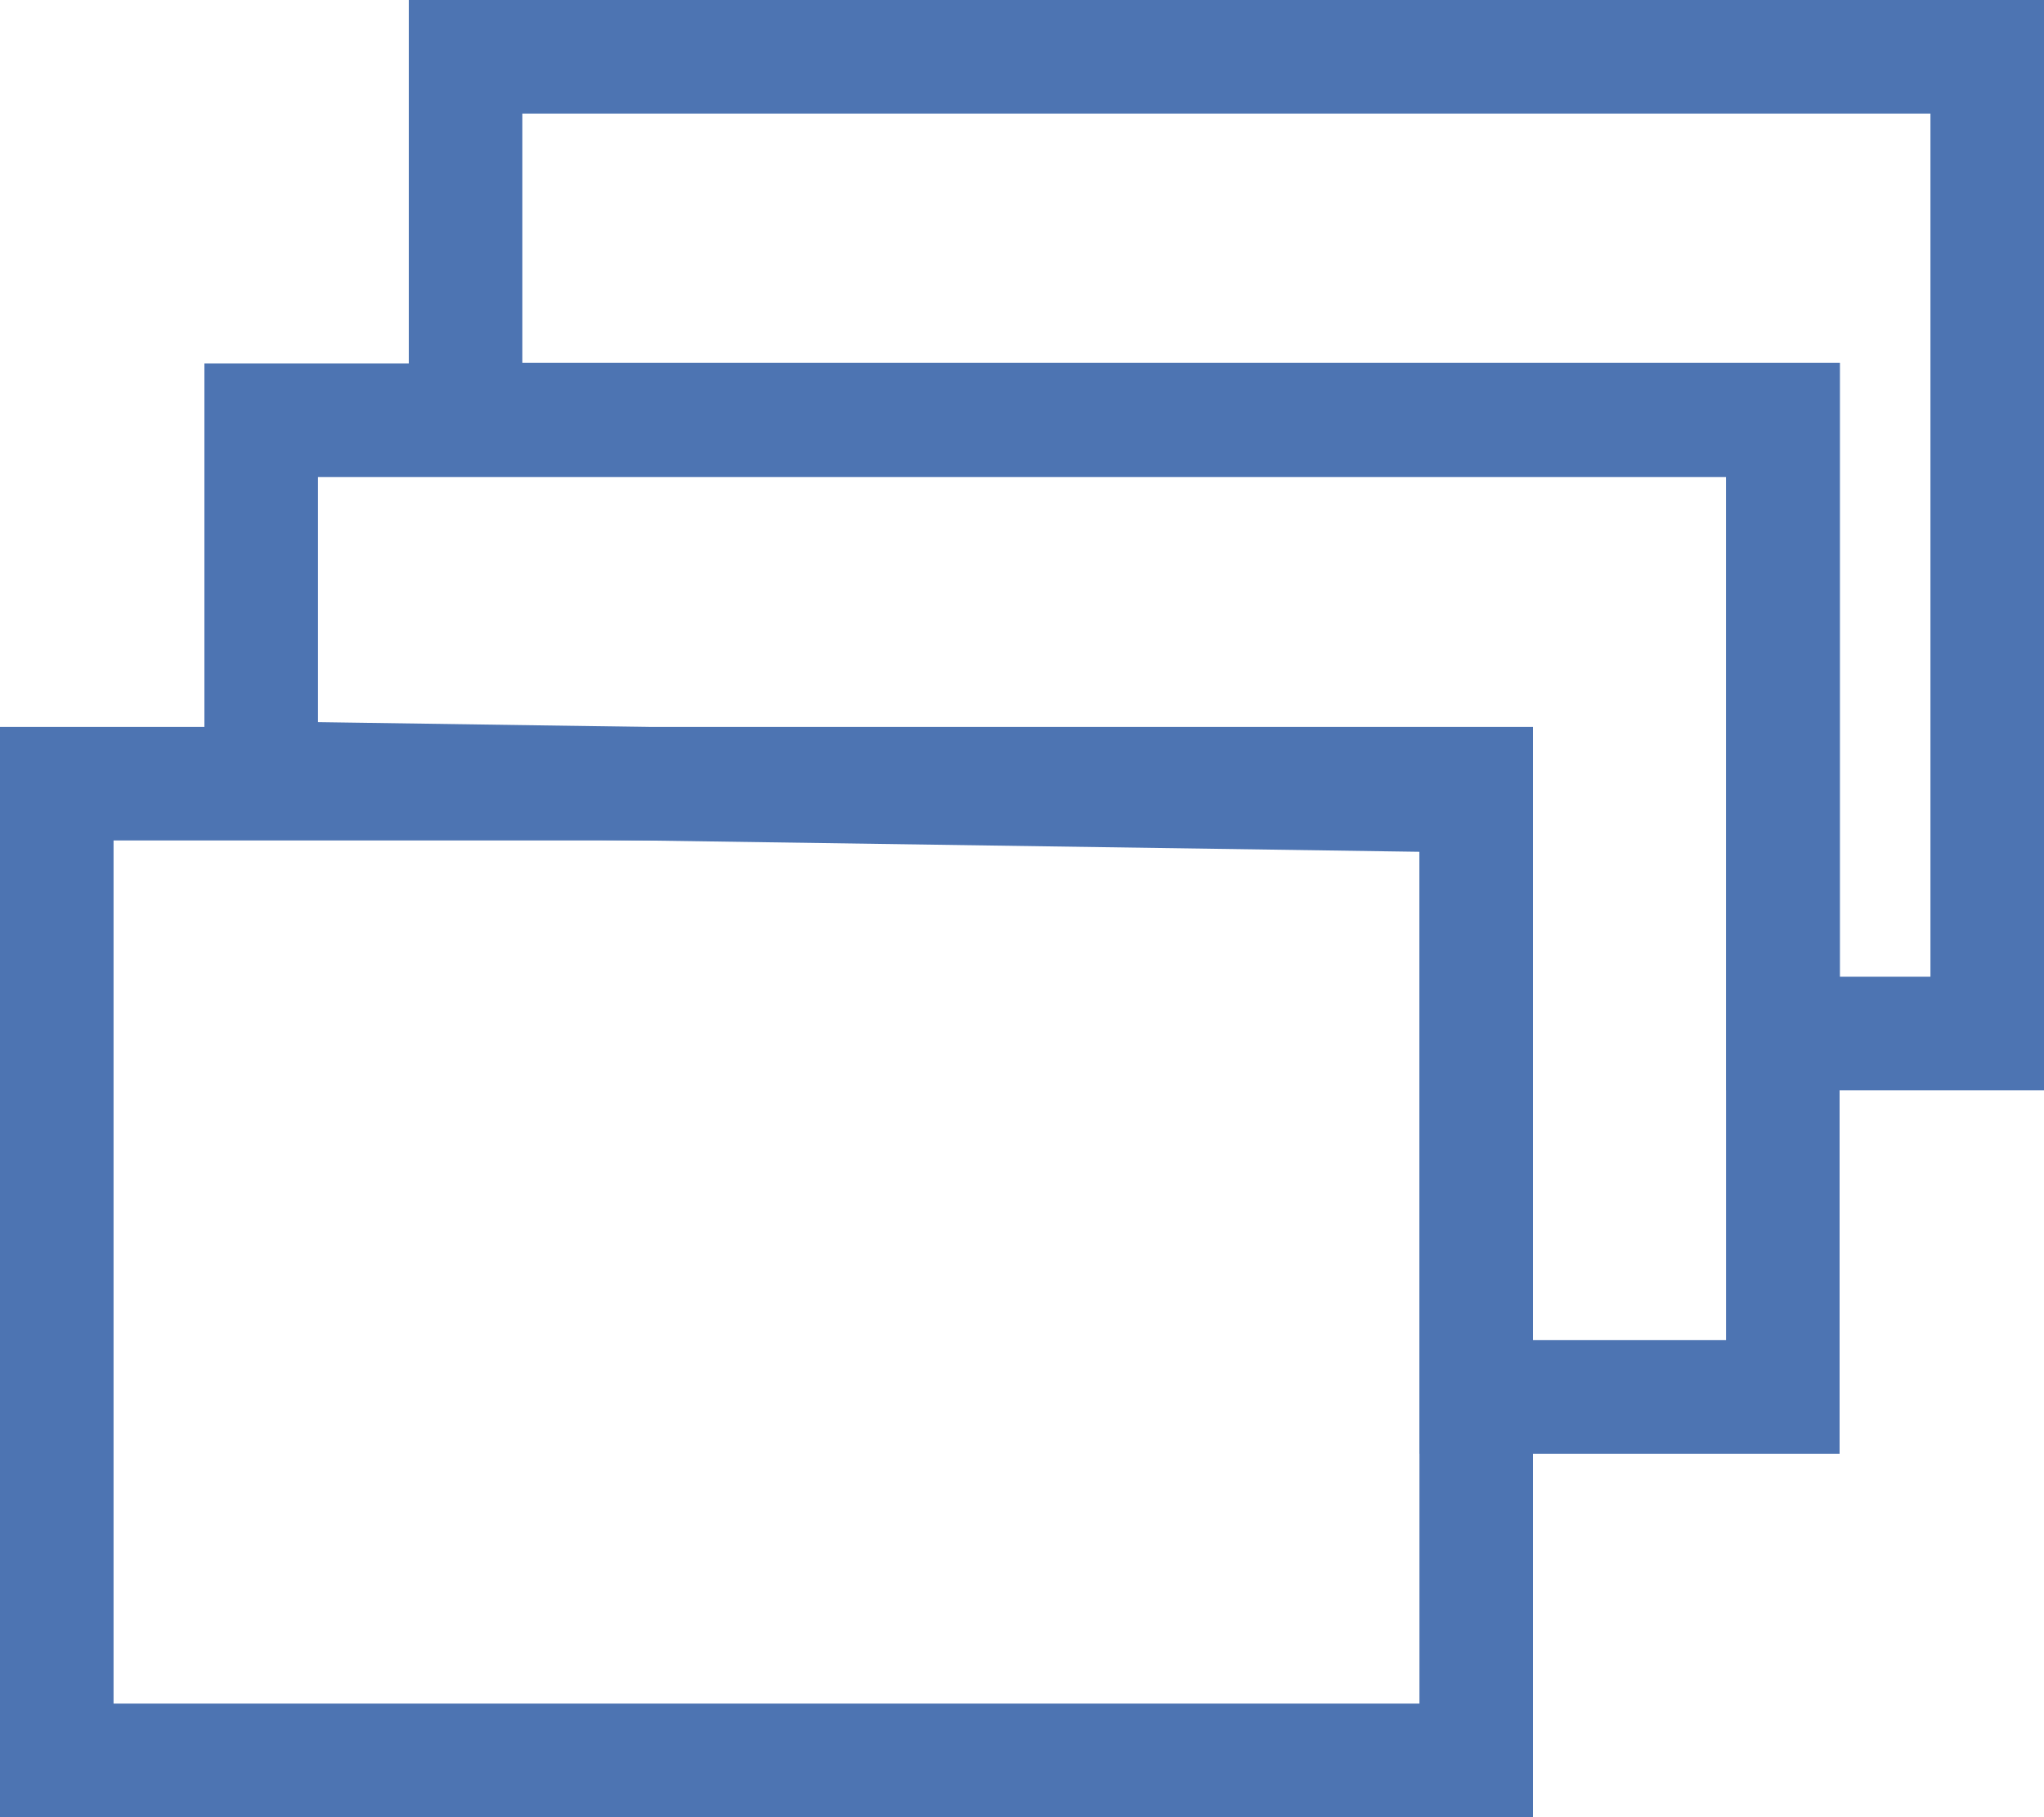<svg width="18" height="16" viewBox="0 0 18 16" fill="none" xmlns="http://www.w3.org/2000/svg">
<path d="M15.203 3.695H4.1V0.5H17.5V9.1H15.703V4.195V3.695H15.203Z" stroke="#4D74B2"/>
<path d="M2.3 6.851V3.7H15.7V12.3H13V7.5V7.007L12.507 7L2.3 6.851Z" stroke="#4D74B2"/>
<rect x="0.5" y="6.9" width="12.5" height="8.6" stroke="#4D74B2"/>
</svg>
